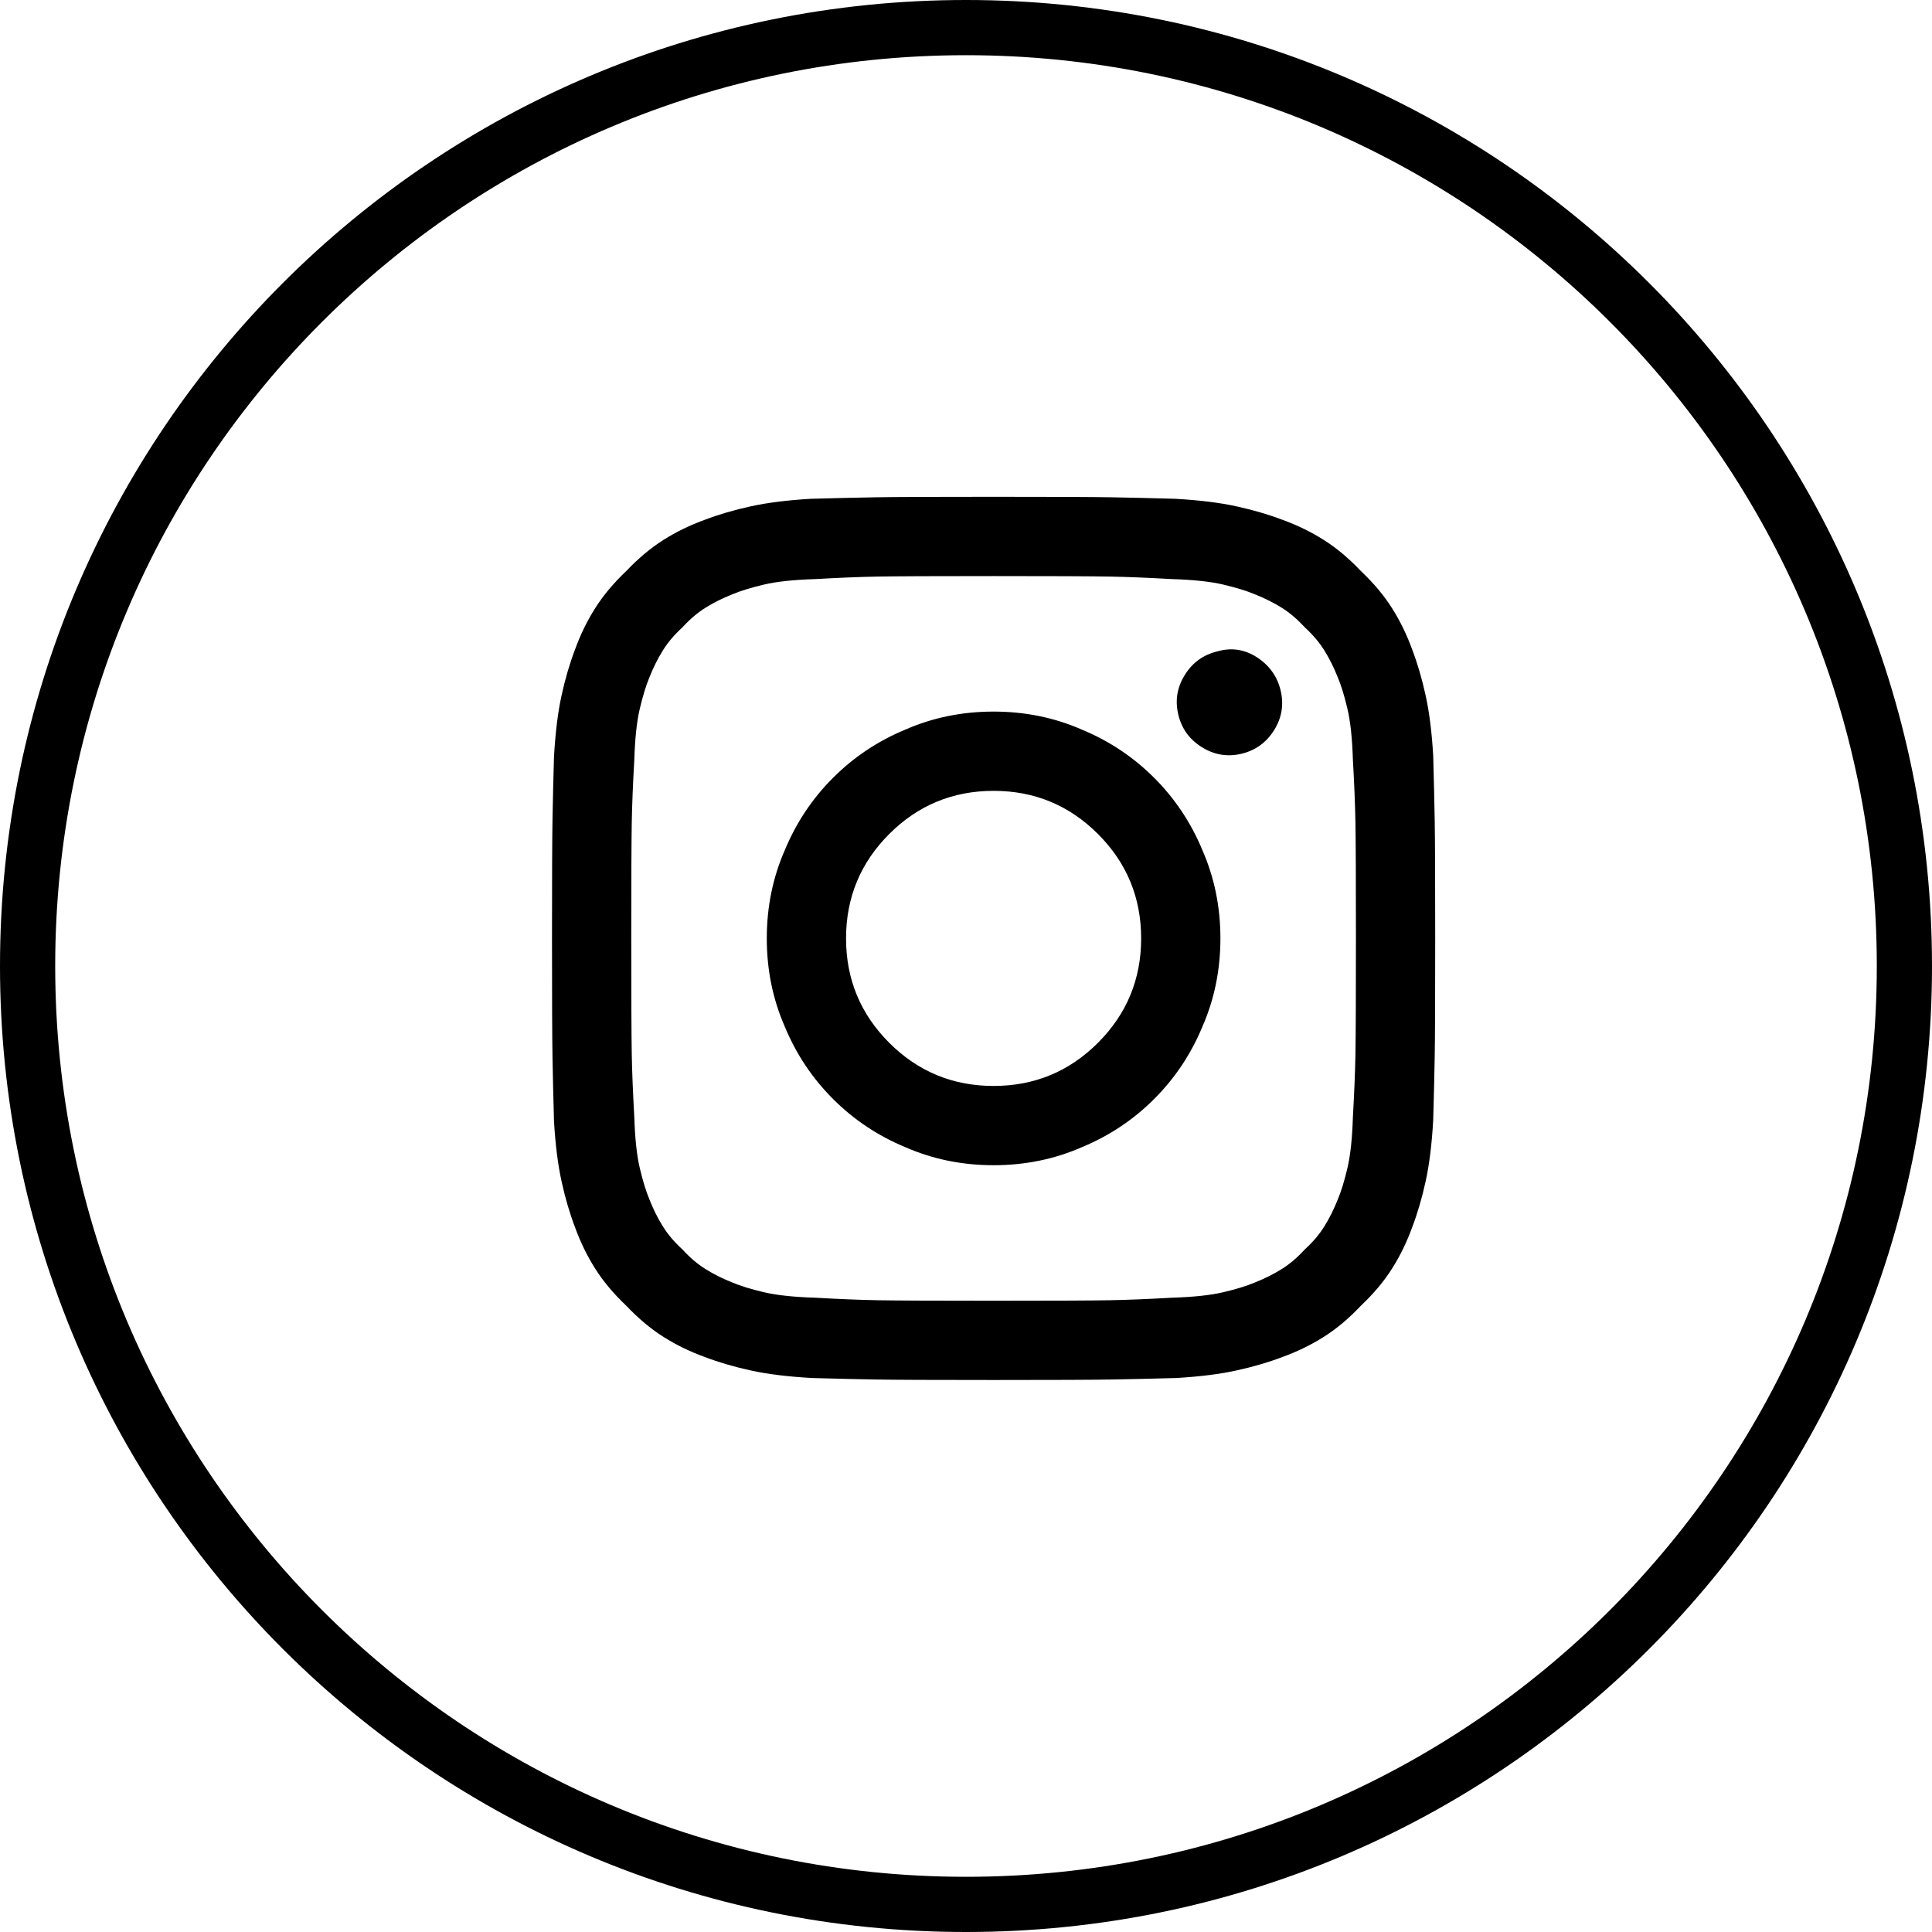 <svg width="35" height="35" viewBox="0 0 35 35" fill="none" xmlns="http://www.w3.org/2000/svg">
<path d="M34.5 17.5C34.5 26.889 26.889 34.5 17.5 34.5C8.111 34.5 0.5 26.889 0.5 17.5C0.5 8.111 8.111 0.5 17.5 0.5C26.889 0.5 34.5 8.111 34.5 17.5Z" stroke="black"/>
<path d="M25.964 13.691C25.976 14.127 25.985 14.515 25.991 14.854C25.997 15.194 26 15.909 26 17C26 18.091 25.997 18.806 25.991 19.145C25.985 19.485 25.976 19.867 25.964 20.291C25.939 20.727 25.894 21.097 25.827 21.4C25.761 21.703 25.679 21.982 25.582 22.236C25.485 22.503 25.364 22.752 25.218 22.982C25.073 23.212 24.885 23.436 24.654 23.654C24.436 23.885 24.212 24.073 23.982 24.218C23.752 24.364 23.503 24.485 23.236 24.582C22.982 24.679 22.703 24.761 22.4 24.827C22.097 24.894 21.733 24.939 21.309 24.964C20.873 24.976 20.485 24.985 20.145 24.991C19.806 24.997 19.091 25 18 25C16.909 25 16.194 24.997 15.854 24.991C15.515 24.985 15.133 24.976 14.709 24.964C14.273 24.939 13.903 24.894 13.6 24.827C13.297 24.761 13.018 24.679 12.764 24.582C12.497 24.485 12.248 24.364 12.018 24.218C11.788 24.073 11.564 23.885 11.345 23.654C11.115 23.436 10.927 23.212 10.782 22.982C10.636 22.752 10.515 22.503 10.418 22.236C10.321 21.982 10.239 21.703 10.173 21.4C10.106 21.097 10.061 20.733 10.036 20.309C10.024 19.873 10.015 19.485 10.009 19.145C10.003 18.806 10 18.091 10 17C10 15.909 10.003 15.194 10.009 14.854C10.015 14.515 10.024 14.133 10.036 13.709C10.061 13.273 10.106 12.903 10.173 12.6C10.239 12.297 10.321 12.018 10.418 11.764C10.515 11.497 10.636 11.248 10.782 11.018C10.927 10.788 11.115 10.564 11.345 10.345C11.564 10.115 11.788 9.927 12.018 9.782C12.248 9.636 12.497 9.515 12.764 9.418C13.018 9.321 13.297 9.239 13.6 9.173C13.903 9.106 14.267 9.061 14.691 9.036C15.127 9.024 15.515 9.015 15.854 9.009C16.194 9.003 16.909 9 18 9C19.091 9 19.806 9.003 20.145 9.009C20.485 9.015 20.867 9.024 21.291 9.036C21.727 9.061 22.097 9.106 22.4 9.173C22.703 9.239 22.982 9.321 23.236 9.418C23.503 9.515 23.752 9.636 23.982 9.782C24.212 9.927 24.436 10.115 24.654 10.345C24.885 10.564 25.073 10.788 25.218 11.018C25.364 11.248 25.485 11.497 25.582 11.764C25.679 12.018 25.761 12.297 25.827 12.6C25.894 12.903 25.939 13.267 25.964 13.691ZM24.509 20.236C24.533 19.812 24.549 19.433 24.555 19.1C24.561 18.767 24.564 18.067 24.564 17C24.564 15.933 24.561 15.233 24.555 14.9C24.549 14.567 24.533 14.188 24.509 13.764C24.497 13.376 24.464 13.067 24.409 12.836C24.355 12.606 24.297 12.418 24.236 12.273C24.164 12.091 24.082 11.927 23.991 11.782C23.9 11.636 23.782 11.497 23.636 11.364C23.503 11.218 23.364 11.1 23.218 11.009C23.073 10.918 22.909 10.836 22.727 10.764C22.582 10.703 22.394 10.646 22.164 10.591C21.933 10.536 21.624 10.503 21.236 10.491C20.812 10.467 20.433 10.451 20.1 10.445C19.767 10.439 19.067 10.436 18 10.436C16.933 10.436 16.233 10.439 15.9 10.445C15.567 10.451 15.188 10.467 14.764 10.491C14.376 10.503 14.067 10.536 13.836 10.591C13.606 10.646 13.418 10.703 13.273 10.764C13.091 10.836 12.927 10.918 12.782 11.009C12.636 11.1 12.497 11.218 12.364 11.364C12.218 11.497 12.1 11.636 12.009 11.782C11.918 11.927 11.836 12.091 11.764 12.273C11.703 12.418 11.646 12.606 11.591 12.836C11.536 13.067 11.503 13.376 11.491 13.764C11.467 14.188 11.451 14.567 11.445 14.9C11.439 15.233 11.436 15.933 11.436 17C11.436 18.067 11.439 18.767 11.445 19.1C11.451 19.433 11.467 19.812 11.491 20.236C11.503 20.624 11.536 20.933 11.591 21.164C11.646 21.394 11.703 21.582 11.764 21.727C11.836 21.909 11.918 22.073 12.009 22.218C12.1 22.364 12.218 22.503 12.364 22.636C12.497 22.782 12.636 22.9 12.782 22.991C12.927 23.082 13.091 23.164 13.273 23.236C13.418 23.297 13.606 23.355 13.836 23.409C14.067 23.464 14.376 23.497 14.764 23.509C15.188 23.533 15.567 23.549 15.9 23.555C16.233 23.561 16.933 23.564 18 23.564C19.067 23.564 19.767 23.561 20.1 23.555C20.433 23.549 20.812 23.533 21.236 23.509C21.624 23.497 21.933 23.464 22.164 23.409C22.394 23.355 22.582 23.297 22.727 23.236C22.909 23.164 23.073 23.082 23.218 22.991C23.364 22.9 23.503 22.782 23.636 22.636C23.782 22.503 23.9 22.364 23.991 22.218C24.082 22.073 24.164 21.909 24.236 21.727C24.297 21.582 24.355 21.394 24.409 21.164C24.464 20.933 24.497 20.624 24.509 20.236ZM18 12.891C18.57 12.891 19.103 13 19.6 13.218C20.097 13.424 20.533 13.715 20.909 14.091C21.285 14.467 21.576 14.903 21.782 15.4C22 15.897 22.109 16.43 22.109 17C22.109 17.57 22 18.103 21.782 18.6C21.576 19.097 21.285 19.533 20.909 19.909C20.533 20.285 20.097 20.576 19.6 20.782C19.103 21 18.57 21.109 18 21.109C17.43 21.109 16.897 21 16.4 20.782C15.903 20.576 15.467 20.285 15.091 19.909C14.715 19.533 14.424 19.097 14.218 18.6C14 18.103 13.891 17.57 13.891 17C13.891 16.43 14 15.897 14.218 15.4C14.424 14.903 14.715 14.467 15.091 14.091C15.467 13.715 15.903 13.424 16.4 13.218C16.897 13 17.43 12.891 18 12.891ZM18 19.673C18.739 19.673 19.37 19.412 19.891 18.891C20.412 18.37 20.673 17.739 20.673 17C20.673 16.261 20.412 15.63 19.891 15.109C19.37 14.588 18.739 14.327 18 14.327C17.261 14.327 16.63 14.588 16.109 15.109C15.588 15.63 15.327 16.261 15.327 17C15.327 17.739 15.588 18.37 16.109 18.891C16.63 19.412 17.261 19.673 18 19.673ZM23.2 12.509C23.261 12.764 23.221 13.003 23.082 13.227C22.942 13.451 22.745 13.594 22.491 13.655C22.236 13.715 21.997 13.676 21.773 13.536C21.549 13.397 21.406 13.2 21.346 12.945C21.285 12.691 21.324 12.451 21.464 12.227C21.603 12.003 21.8 11.861 22.055 11.8C22.309 11.727 22.549 11.764 22.773 11.909C22.997 12.055 23.139 12.255 23.2 12.509Z" fill="black"/>
</svg>
